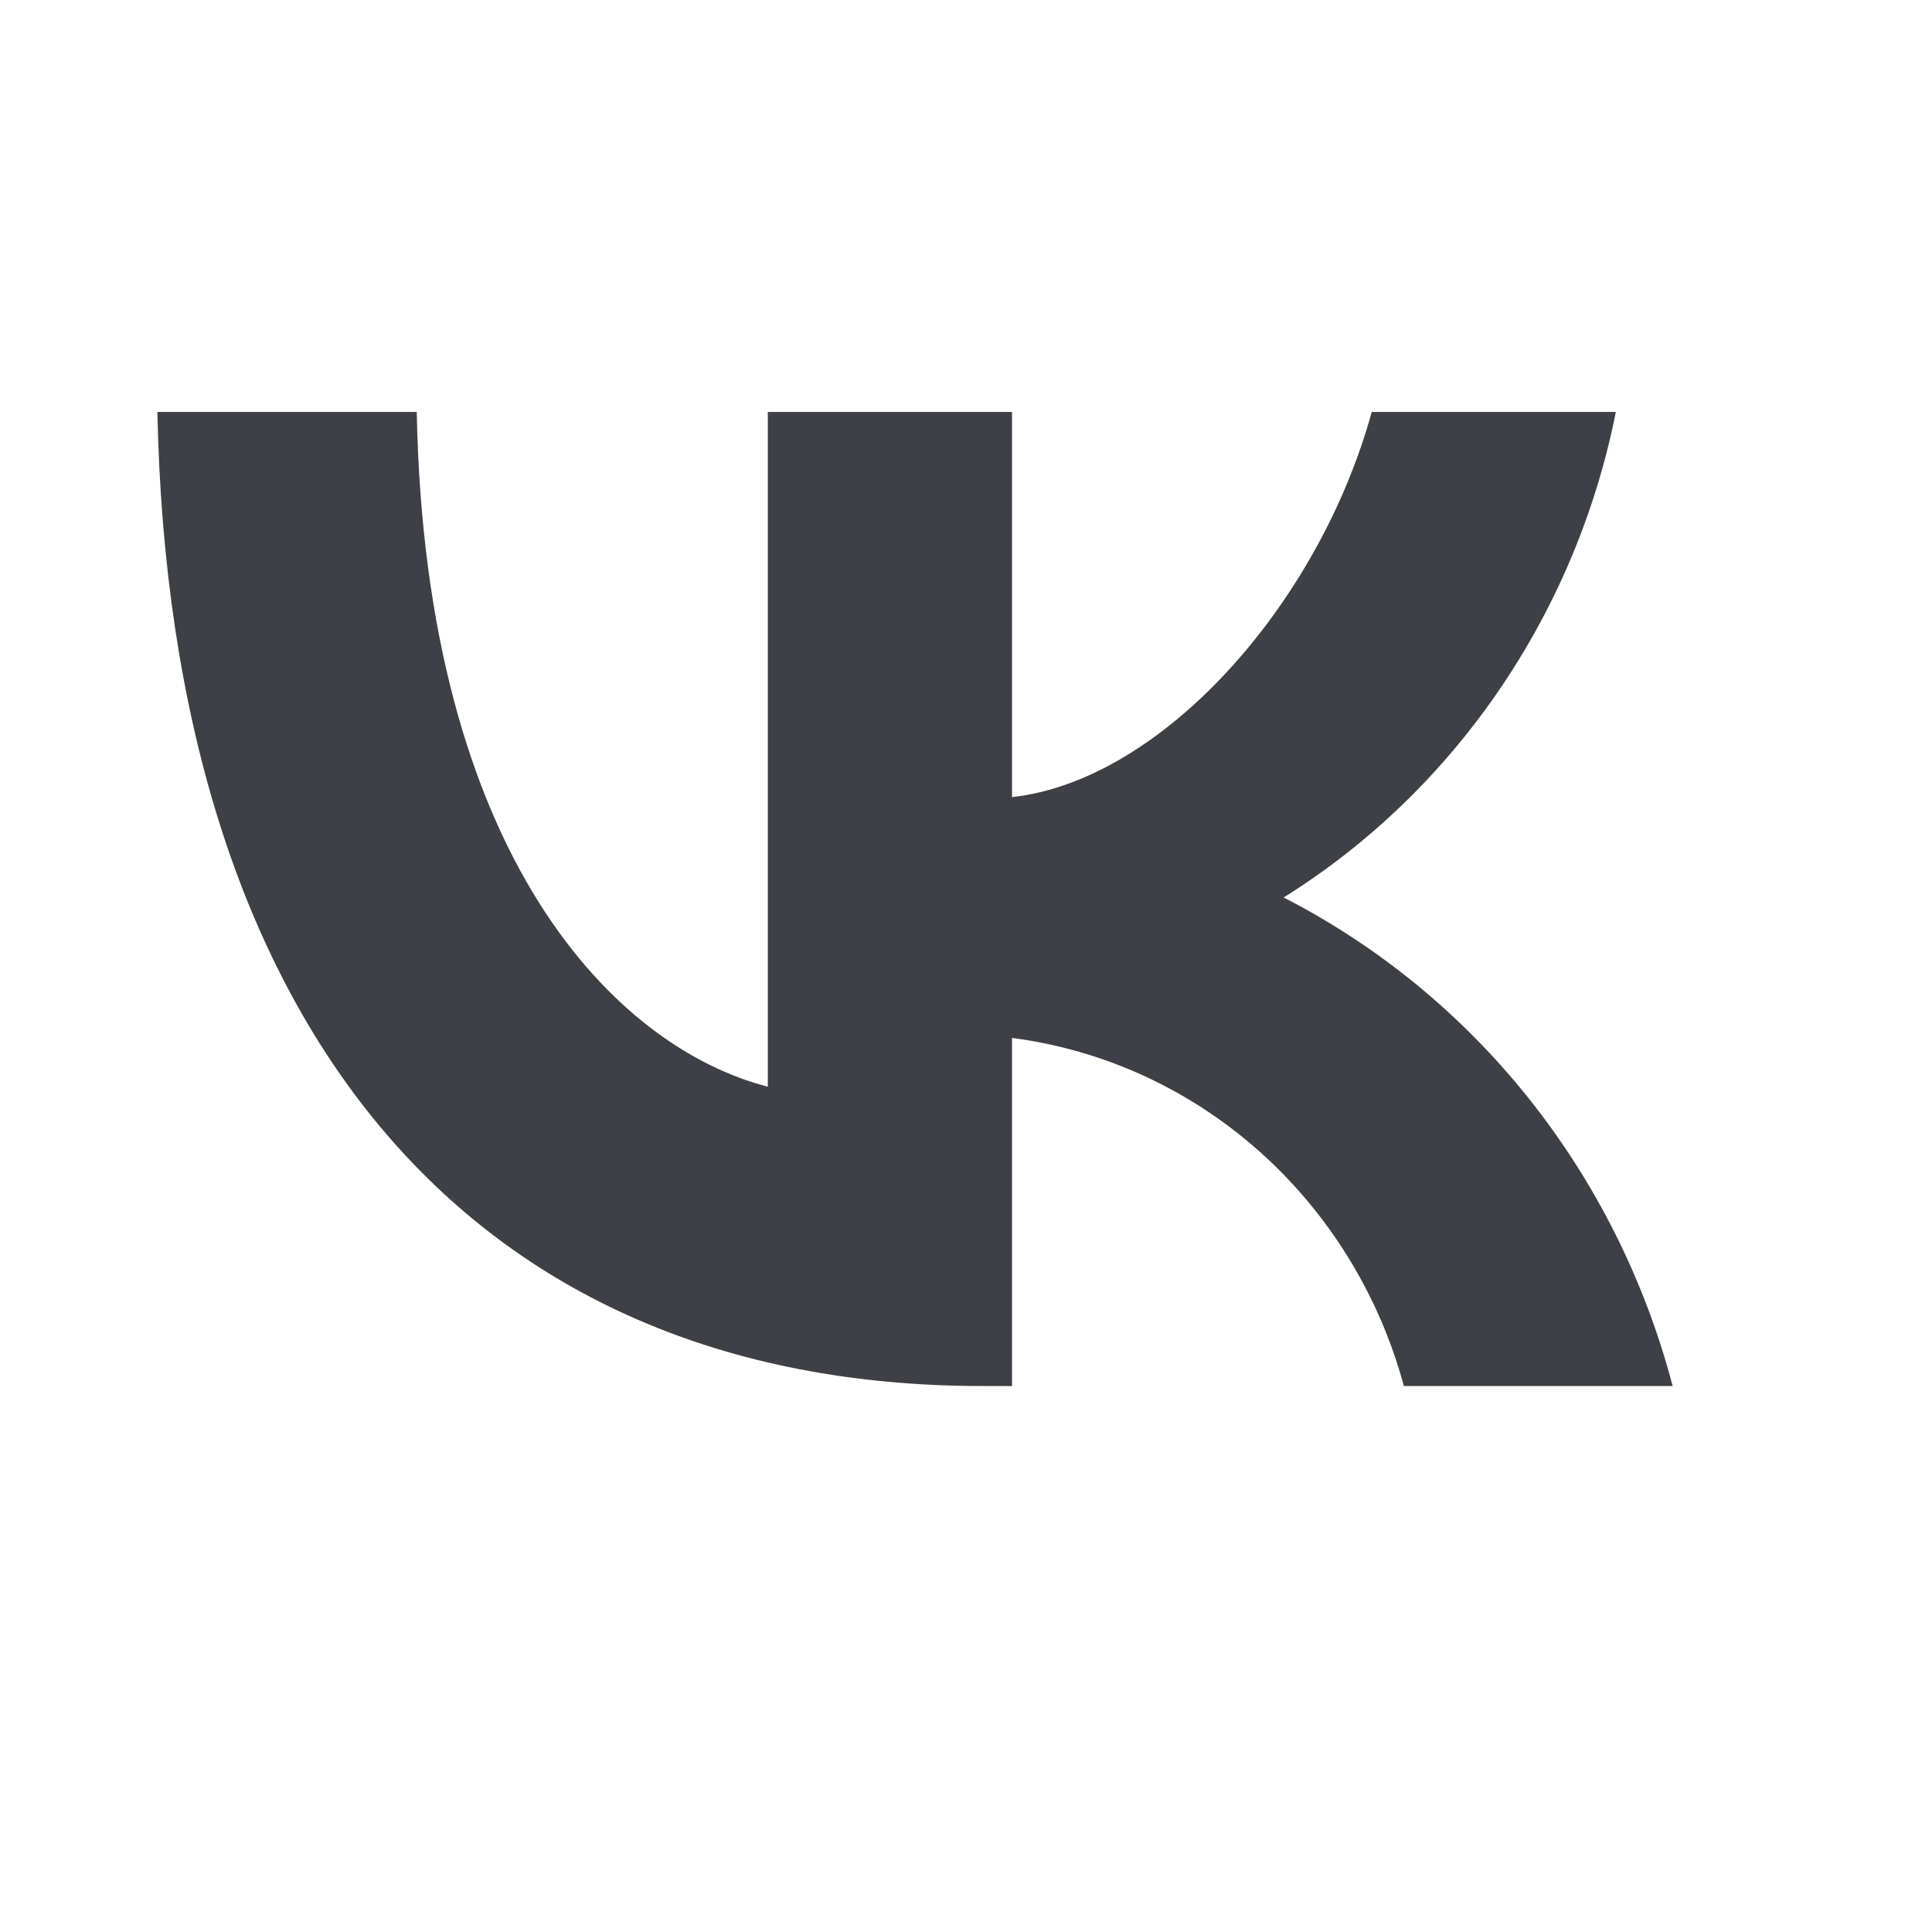<svg width="17" height="17" viewBox="0 0 17 17" fill="none" xmlns="http://www.w3.org/2000/svg">
<path d="M8.647 12.196C4.091 12.196 1.493 8.978 1.385 3.625H3.667C3.742 7.554 5.424 9.219 6.756 9.562V3.625H8.905V7.014C10.221 6.868 11.603 5.323 12.07 3.625H14.218C14.043 4.506 13.692 5.34 13.189 6.075C12.686 6.81 12.042 7.431 11.295 7.897C12.128 8.324 12.864 8.927 13.454 9.668C14.044 10.409 14.475 11.271 14.718 12.196H12.353C12.135 11.392 11.691 10.673 11.078 10.128C10.464 9.583 9.709 9.237 8.905 9.133V12.196H8.647Z" fill="#3F3F46"/>
</svg>
